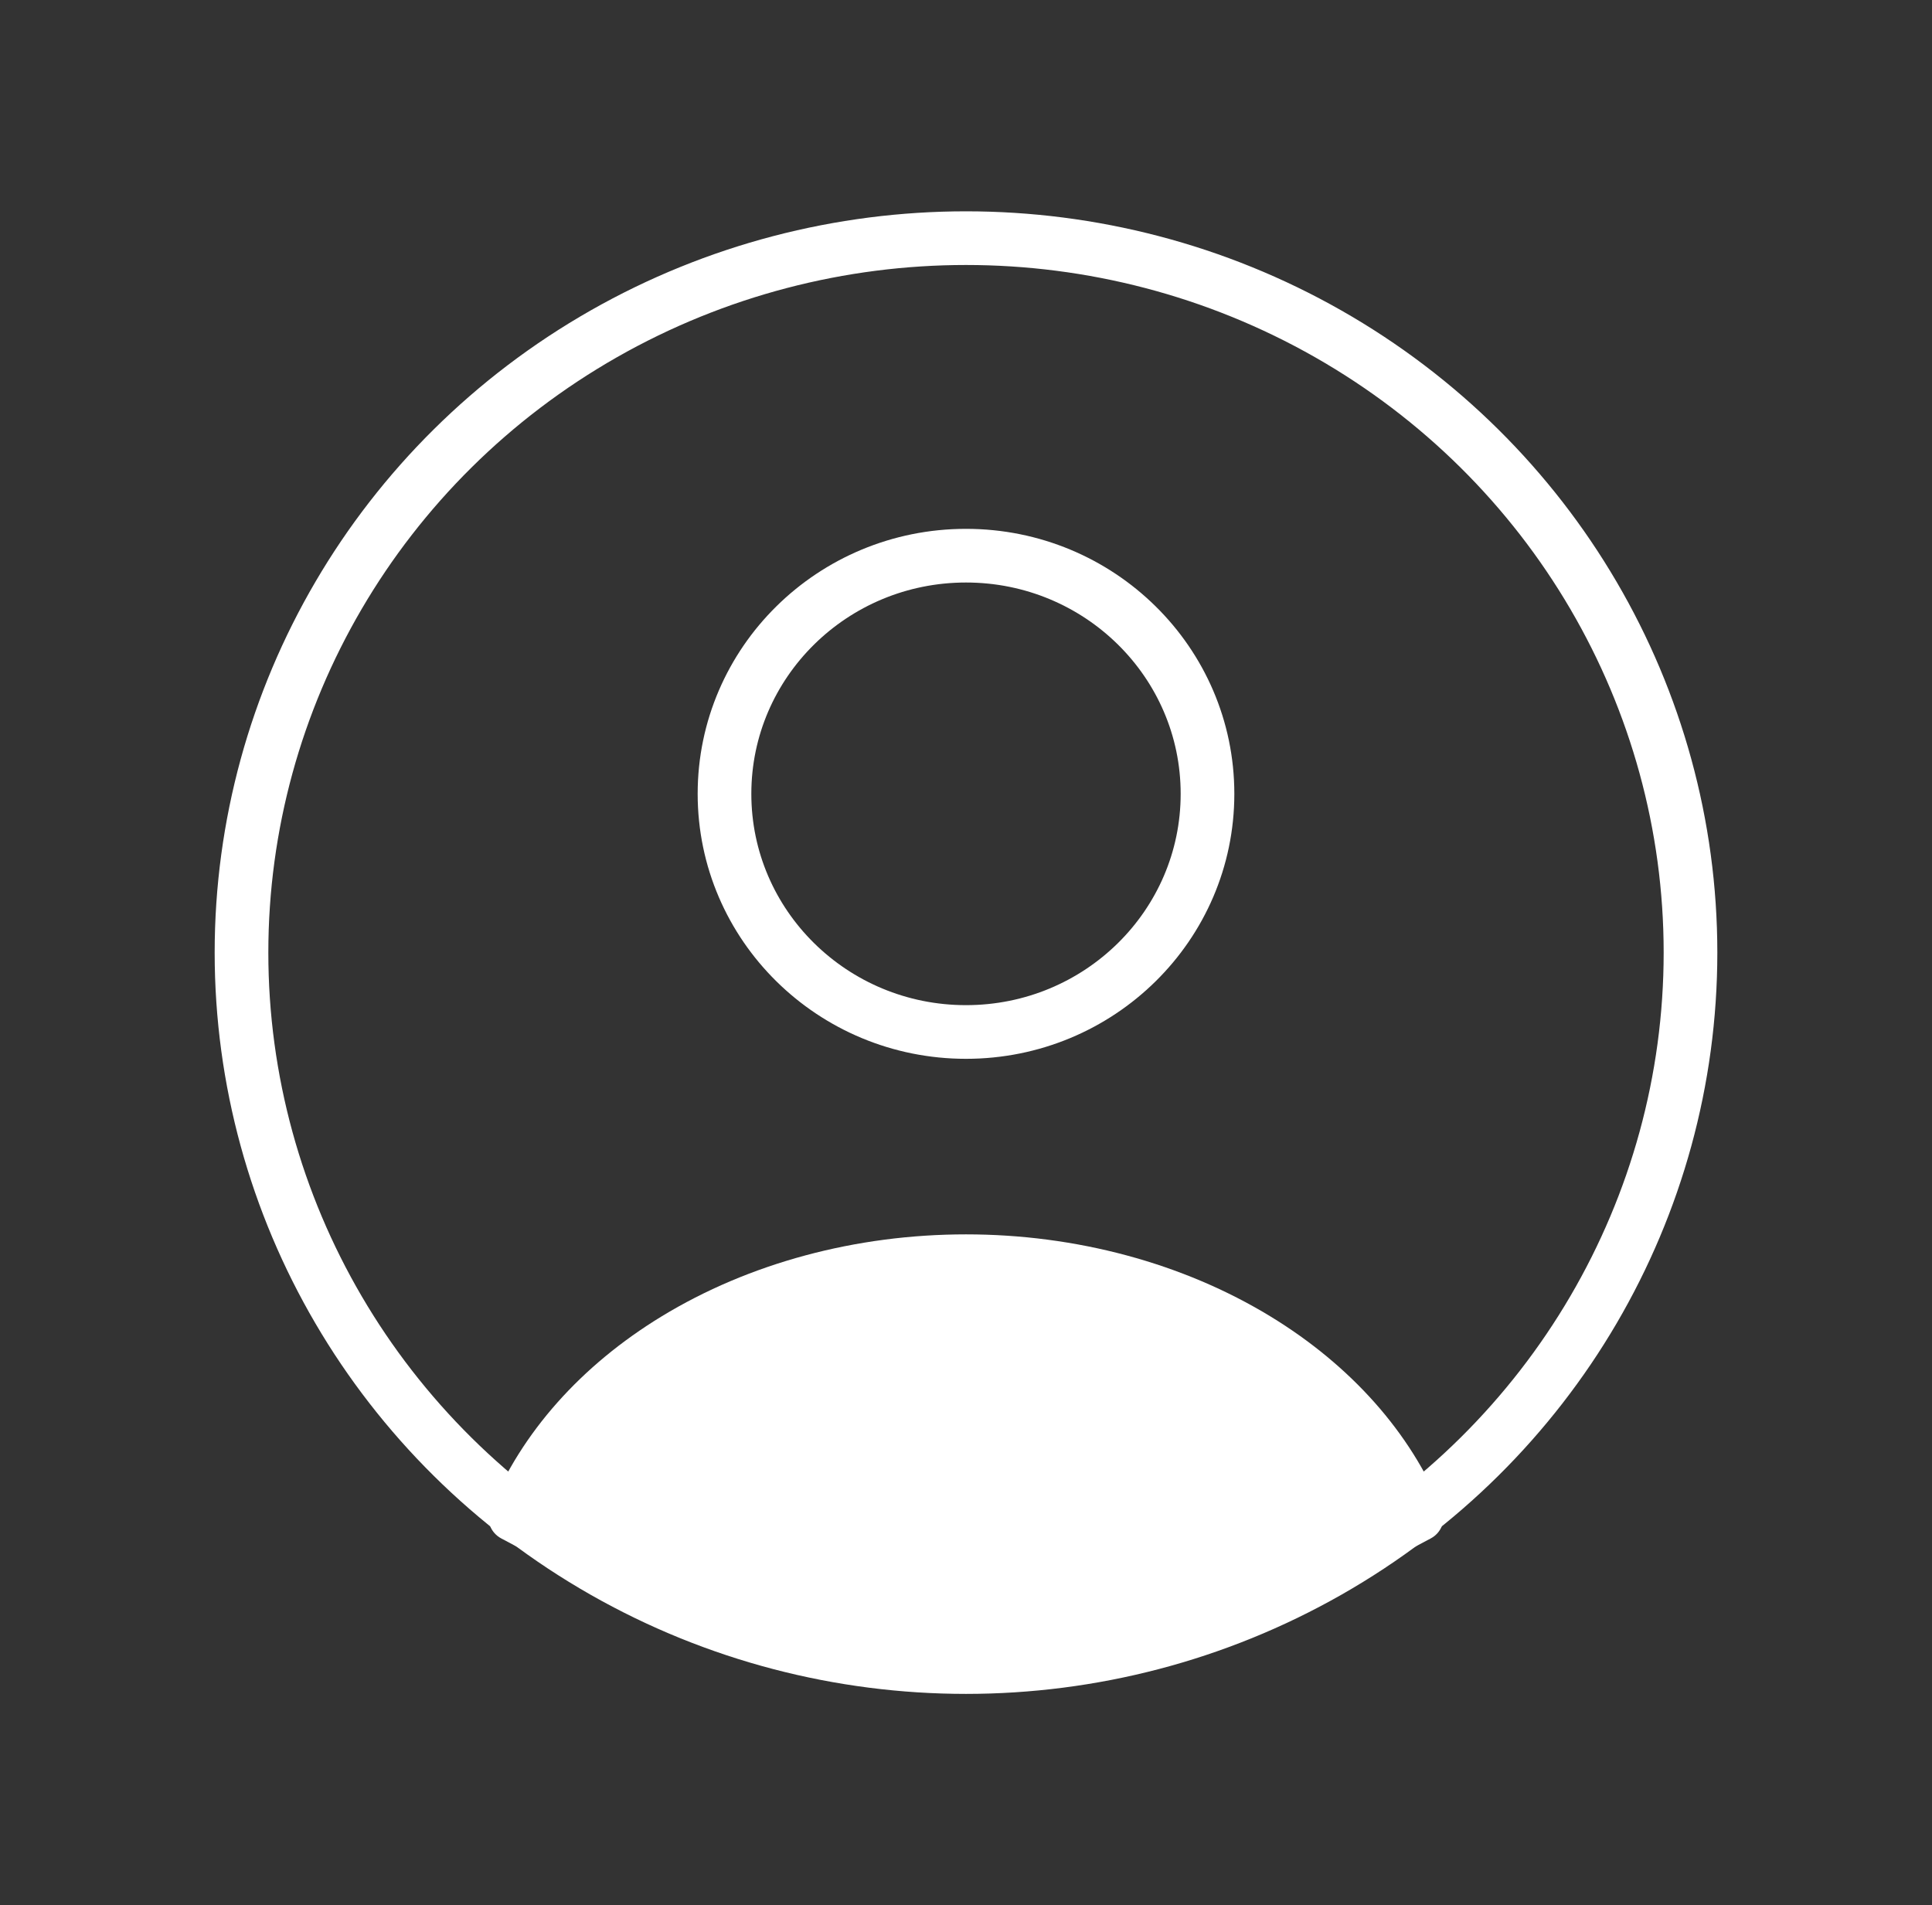 <svg width="72" height="71" viewBox="0 0 72 71" fill="none" xmlns="http://www.w3.org/2000/svg">
<rect x="0" y="0" width="72" height="71" fill="#333333" stroke="none"/>
<g id="User_cicrle">
<ellipse id="Ellipse 46" cx="36" cy="29.583" rx="9" ry="8.875" stroke="white" stroke-width="2" stroke-linecap="round"/>
<ellipse id="Ellipse 47" cx="36" cy="35.5" rx="27" ry="26.625" stroke="white" stroke-width="2"/>
<path id="Ellipse 48" d="M53.326 57.328C53.715 57.117 53.9 56.655 53.733 56.245C52.573 53.396 50.349 50.887 47.344 49.057C44.09 47.074 40.102 46 36 46C31.898 46 27.91 47.074 24.656 49.057C21.651 50.887 19.427 53.396 18.267 56.245C18.1 56.655 18.285 57.117 18.674 57.328C29.483 63.18 42.517 63.18 53.326 57.328Z" fill="white"/>
</g>
</svg>
